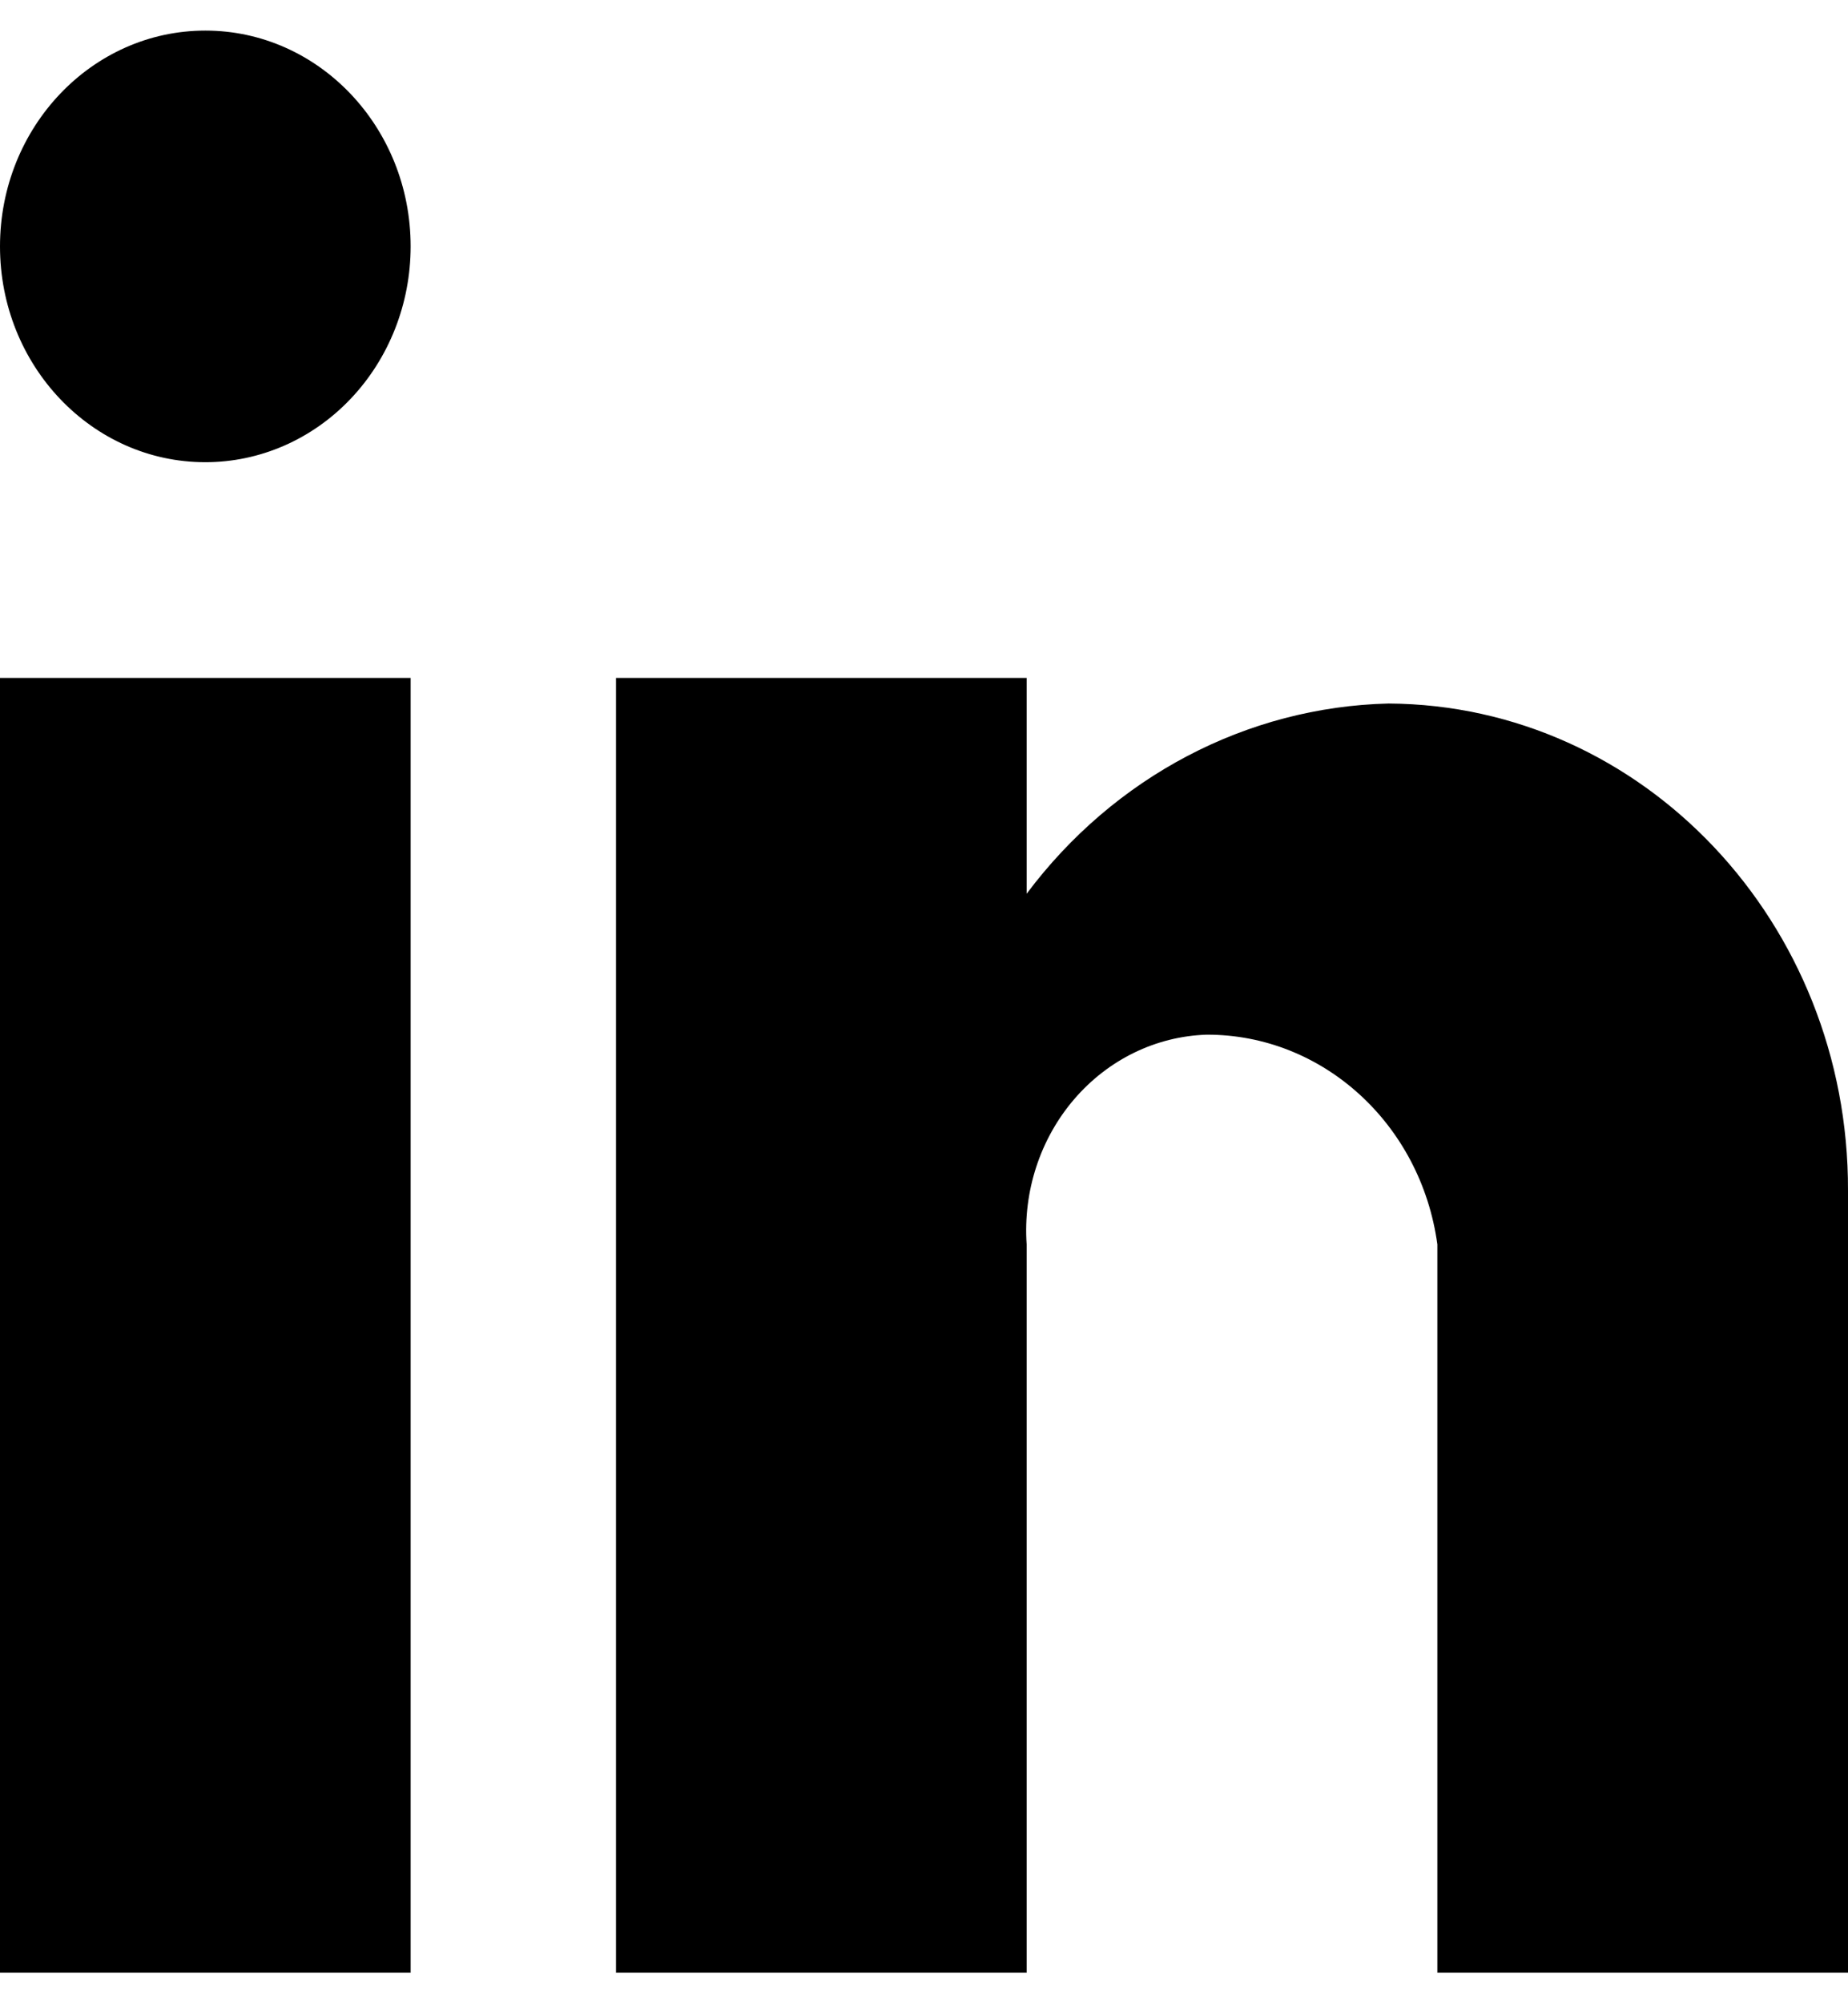 <svg width="24" height="26" viewBox="0 0 24 26"  xmlns="http://www.w3.org/2000/svg">
<path d="M13.333 25.603H8V8.799H13.333V11.6C14.47 10.081 16.194 9.175 18.033 9.131C21.341 9.15 24.01 11.977 24 15.451V25.603H18.667V16.151C18.453 14.586 17.176 13.425 15.671 13.429C15.012 13.45 14.391 13.753 13.95 14.267C13.509 14.781 13.286 15.461 13.333 16.151V25.603ZM5.333 25.603H0V8.799H5.333V25.603ZM2.667 5.999C1.194 5.999 0 4.745 0 3.198C0 1.651 1.194 0.397 2.667 0.397C4.139 0.397 5.333 1.651 5.333 3.198C5.333 3.941 5.052 4.653 4.552 5.178C4.052 5.704 3.374 5.999 2.667 5.999Z" />
</svg>
